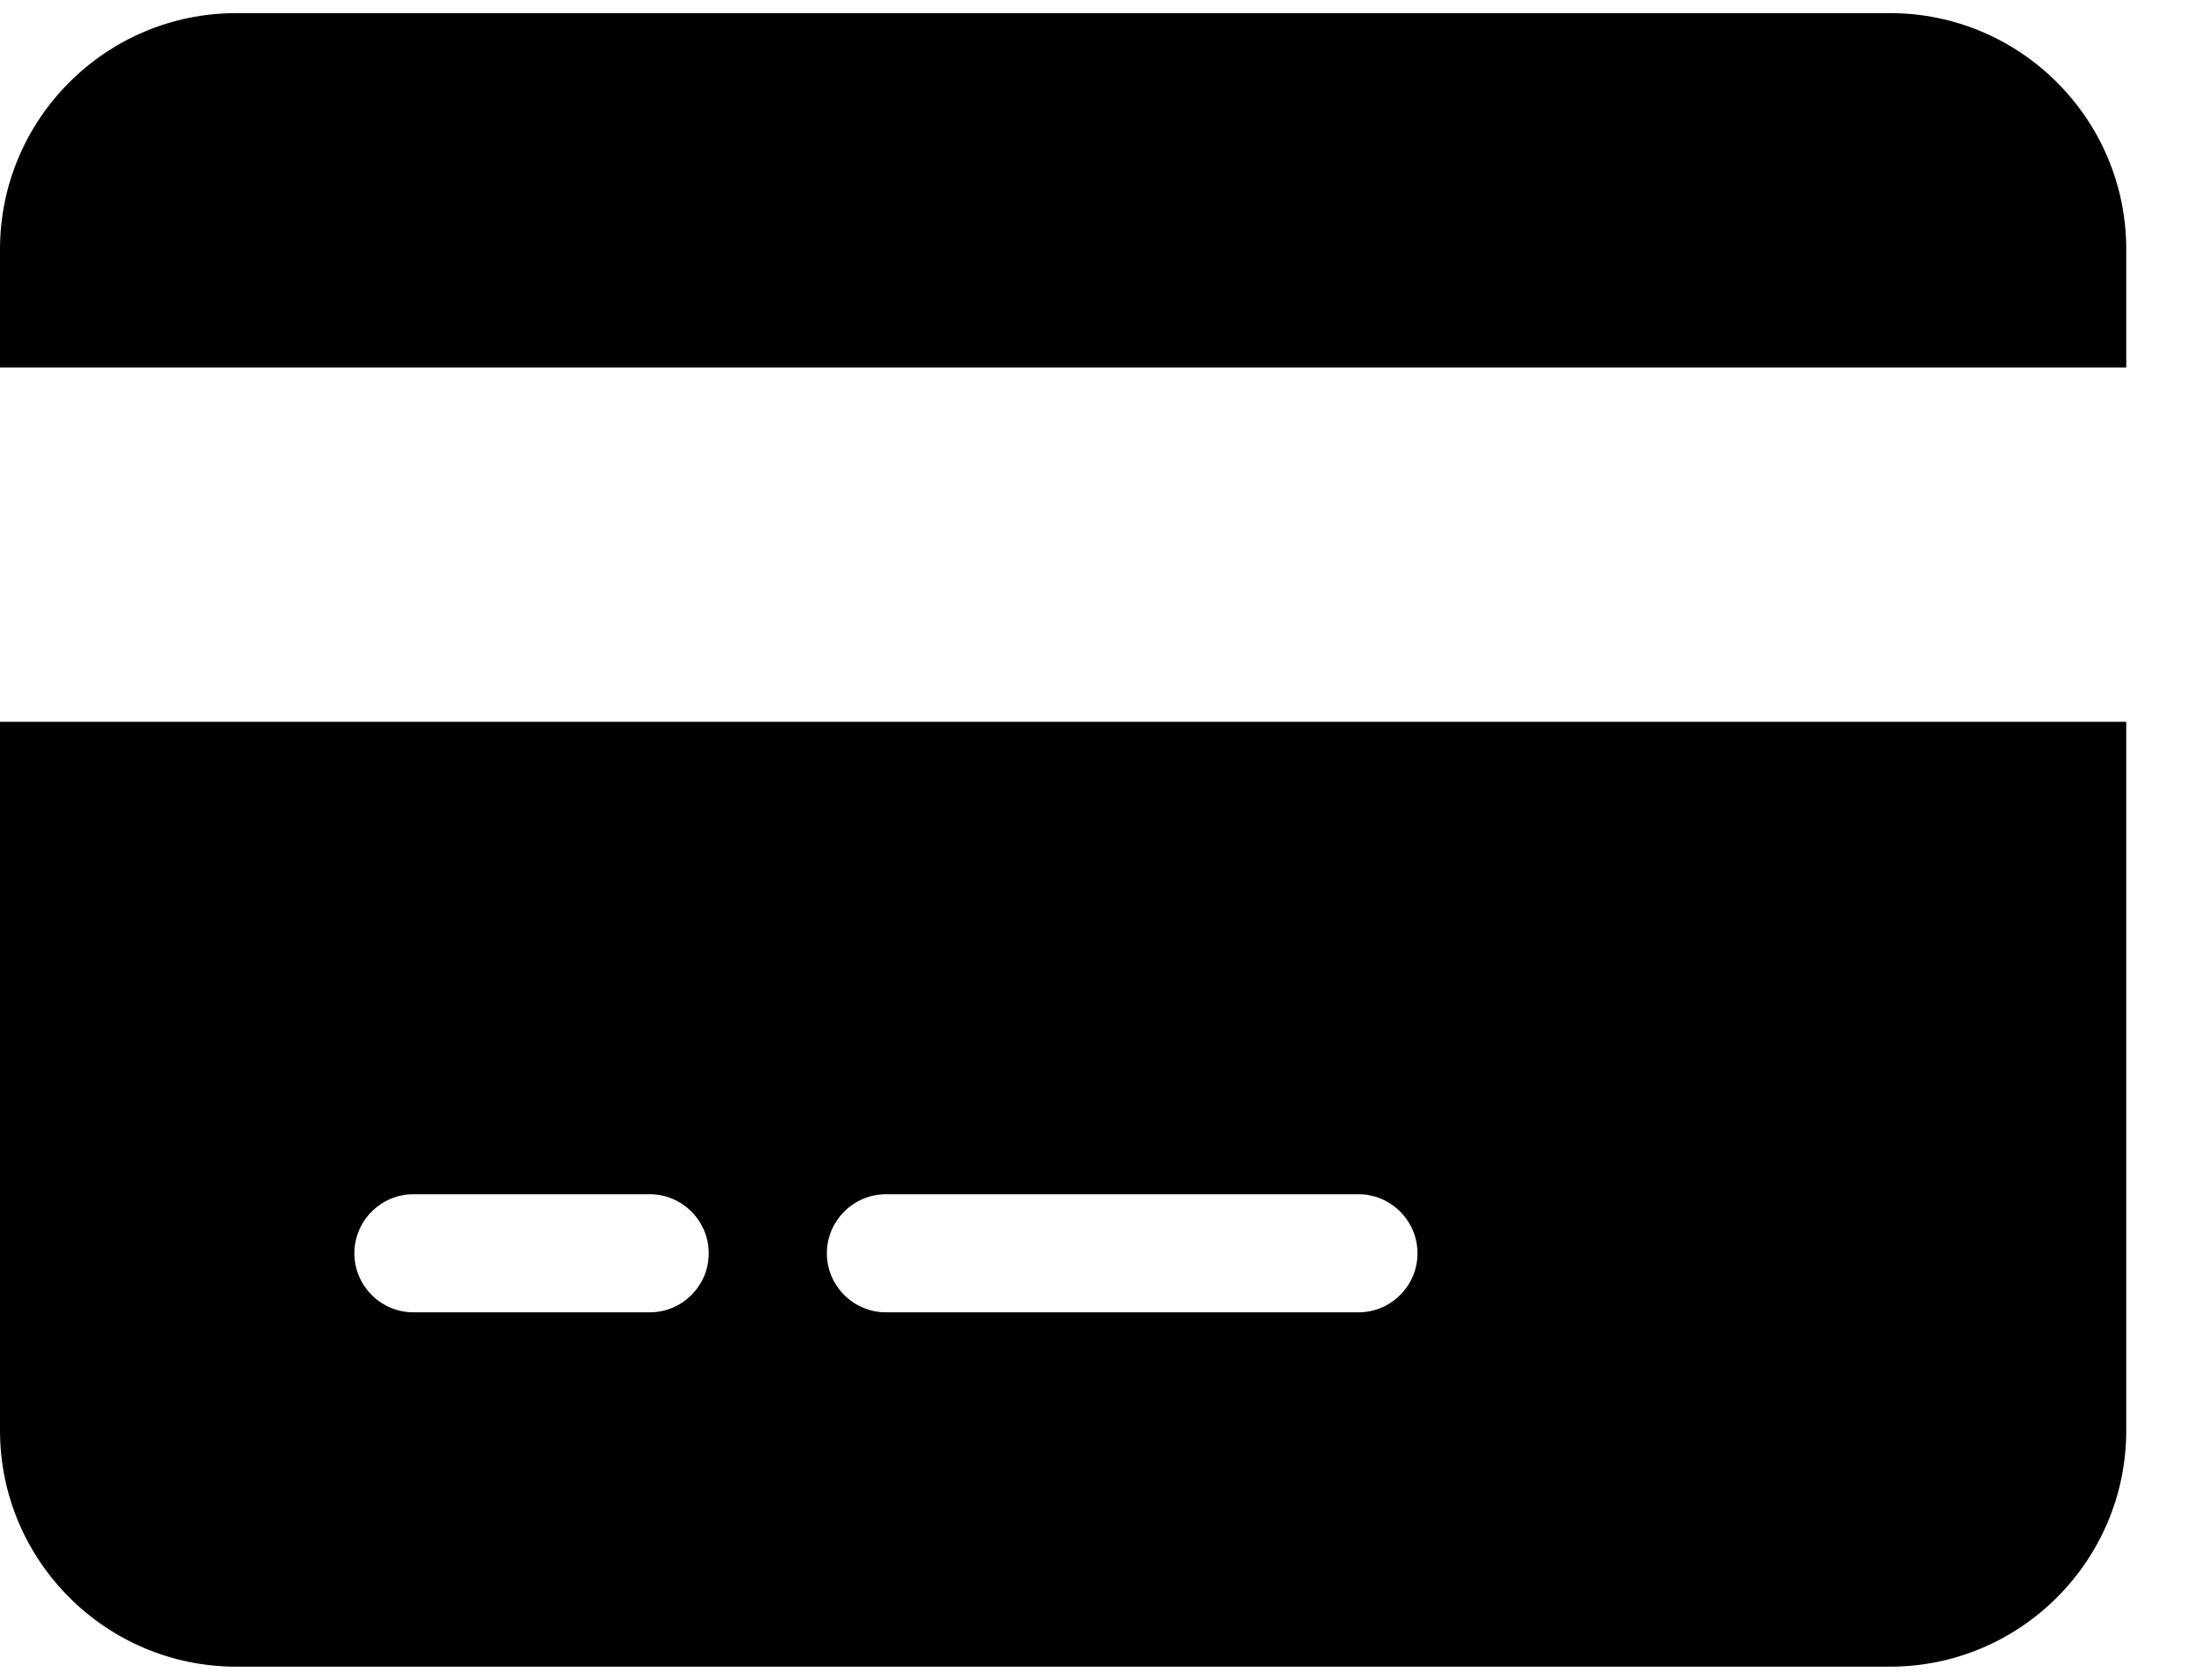 <svg width="21" height="16" viewBox="0 0 21 16" fill="none" xmlns="http://www.w3.org/2000/svg">
<path d="M2.25 0.125C1.009 0.125 0 1.134 0 2.375V3.5H20.25V2.375C20.25 1.134 19.241 0.125 18 0.125H2.25ZM20.25 6.875H0V13.625C0 14.866 1.009 15.875 2.25 15.875H18C19.241 15.875 20.25 14.866 20.25 13.625V6.875ZM3.938 11.375H6.188C6.497 11.375 6.75 11.628 6.75 11.938C6.75 12.247 6.497 12.5 6.188 12.5H3.938C3.628 12.5 3.375 12.247 3.375 11.938C3.375 11.628 3.628 11.375 3.938 11.375ZM7.875 11.938C7.875 11.628 8.128 11.375 8.438 11.375H12.938C13.247 11.375 13.5 11.628 13.5 11.938C13.5 12.247 13.247 12.5 12.938 12.5H8.438C8.128 12.5 7.875 12.247 7.875 11.938Z" fill="black"/>
</svg>
